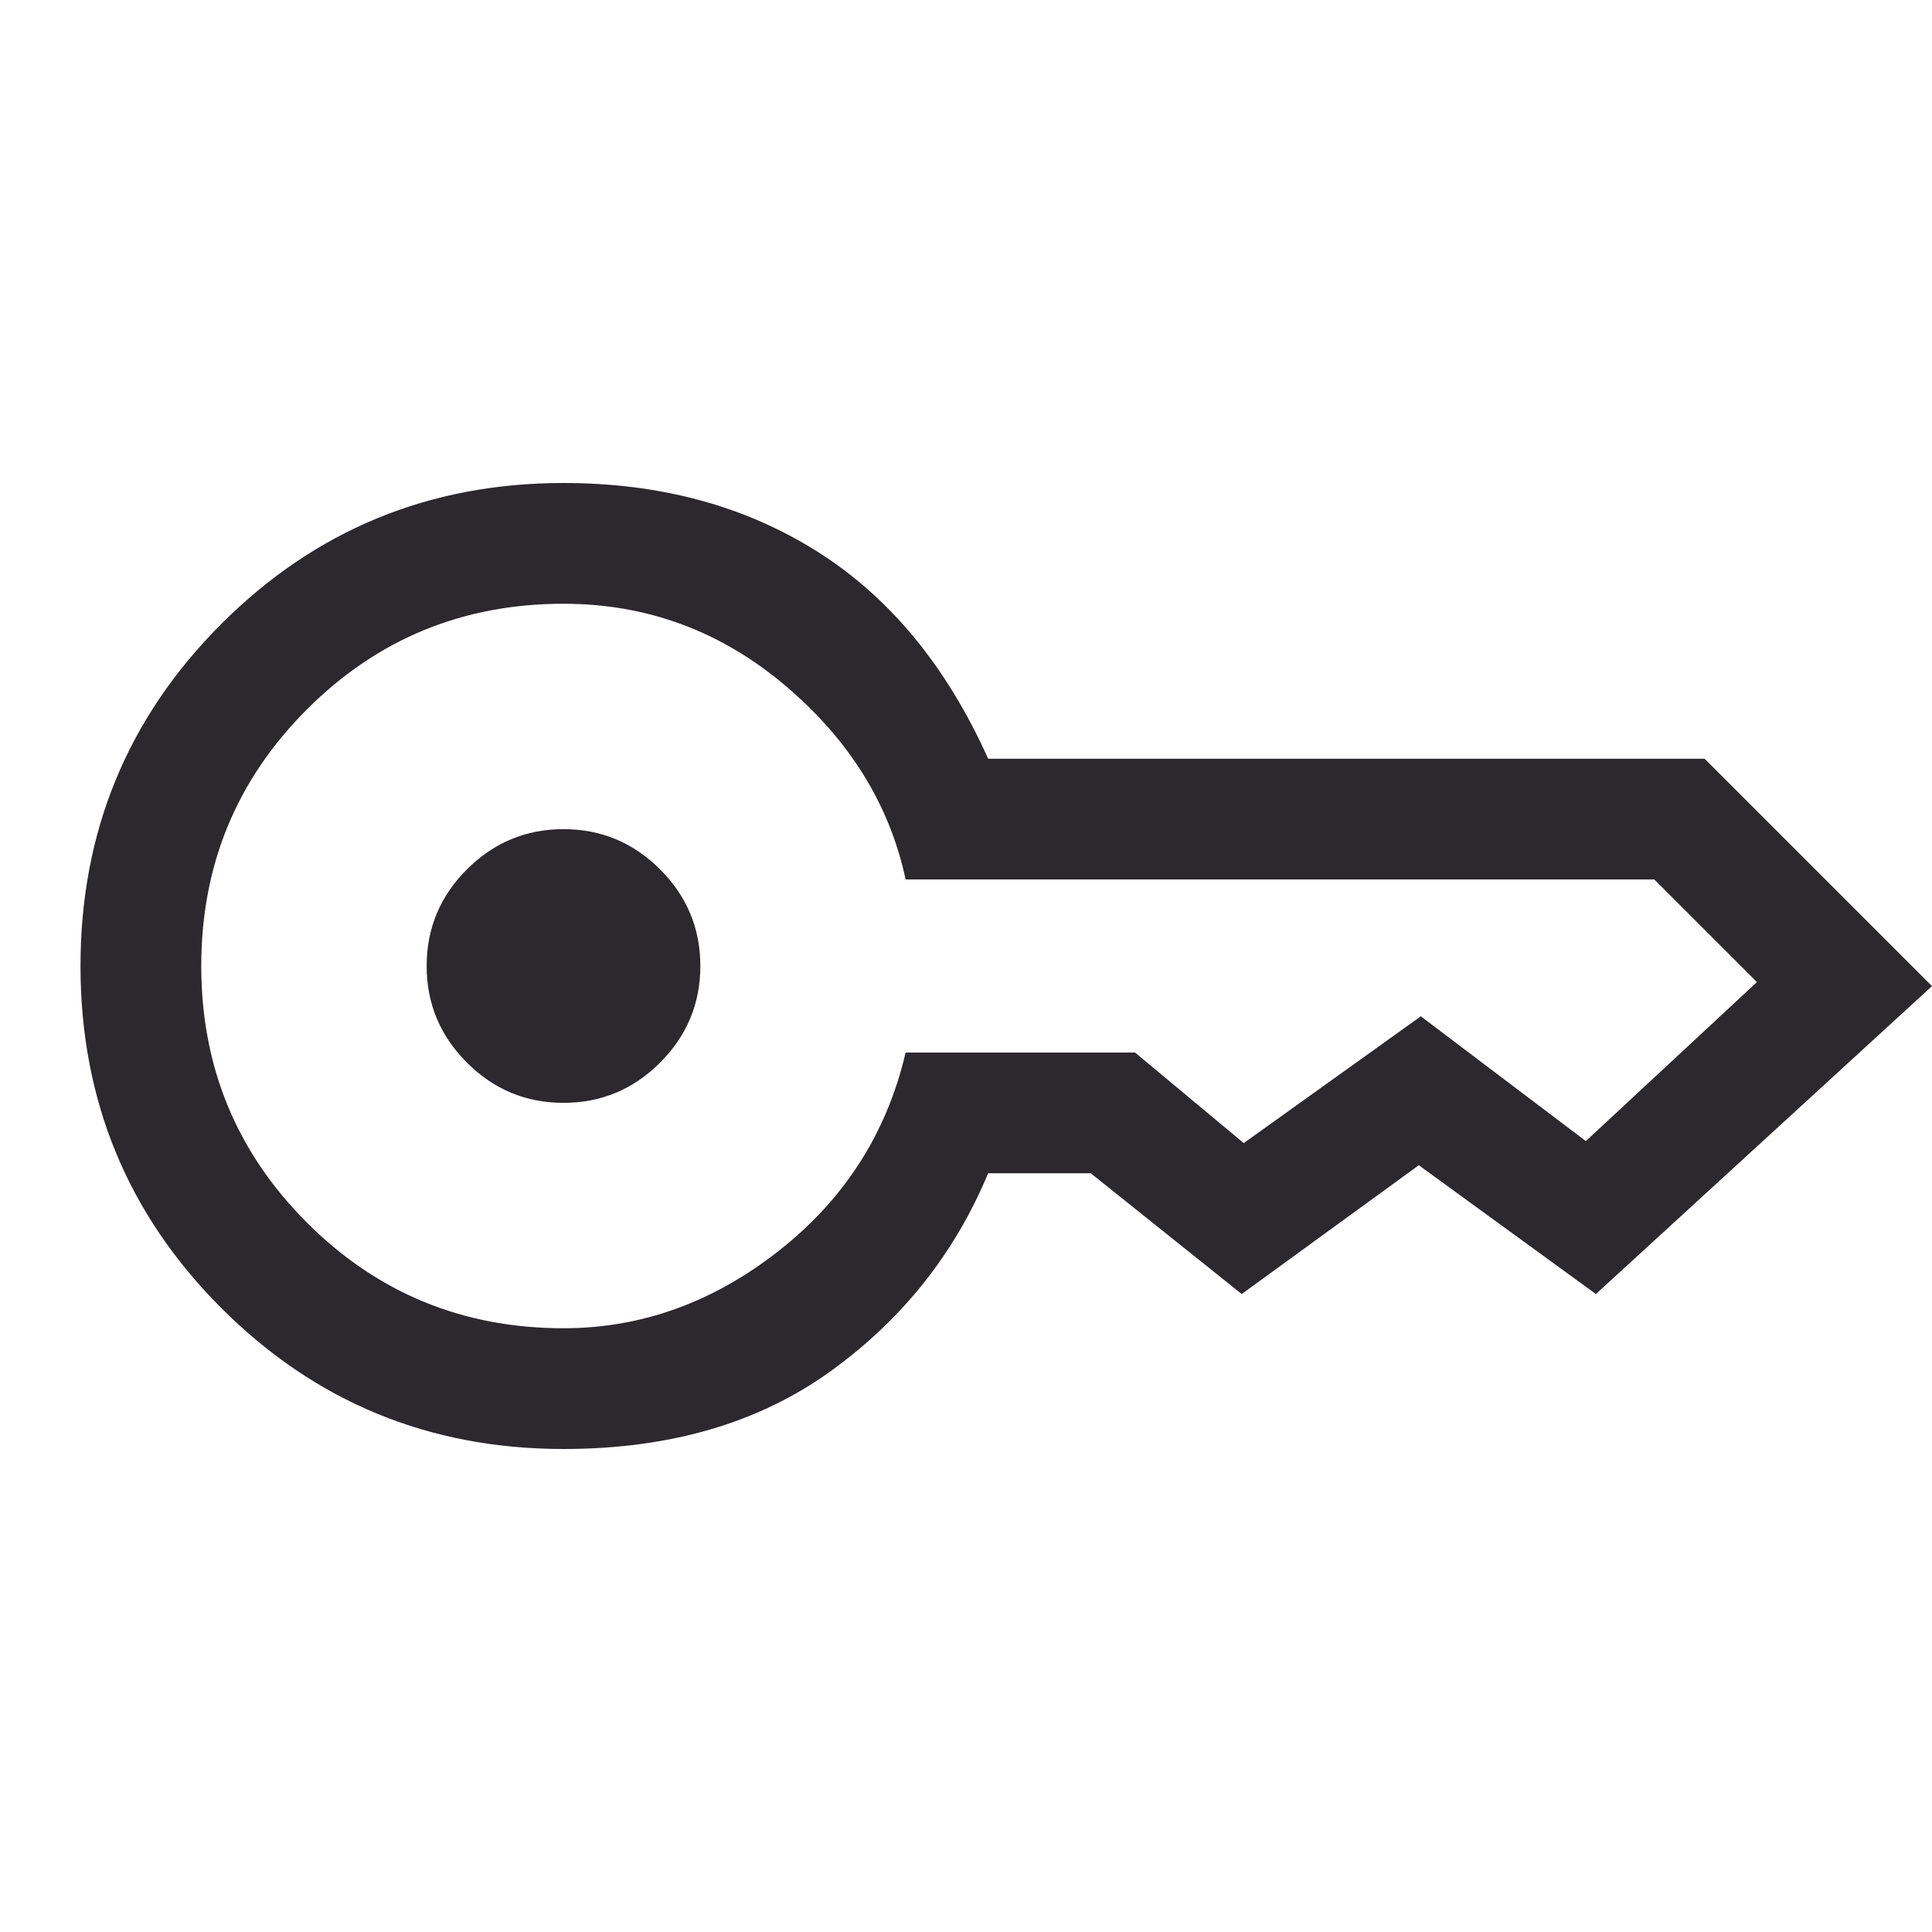<svg xmlns="http://www.w3.org/2000/svg" height="48" width="48">
	<style>.icon-canvas-transparent{opacity:0;fill:#2d2d30}.icon-vs-out{fill:#2d2d30}.icon-vs-bg{fill:#c5c5c5}.icon-vs-fg{fill:#2b282e}</style>
	<path class="icon-vs-fg" d="M14 27.4q-1.4 0-2.4-1t-1-2.4q0-1.4 1-2.4t2.4-1q1.4 0 2.4 1t1 2.4q0 1.4-1 2.4t-2.4 1Zm0 8.6q-5 0-8.5-3.5T2 24q0-5 3.5-8.5T14 12q3.6 0 6.3 1.7 2.7 1.7 4.25 5.15h17.8L48 24.5l-8.35 7.65-4.4-3.2-4.4 3.2-3.75-3h-2.55q-1.25 3-3.925 4.925Q17.95 36 14 36Zm0-3q2.9 0 5.35-1.925 2.45-1.925 3.15-4.925h5.7l2.7 2.25 4.4-3.15 4.1 3.1 4.25-3.95-2.55-2.55H22.5q-.6-2.8-3-4.825Q17.1 15 14 15q-3.75 0-6.375 2.625T5 24q0 3.75 2.625 6.375T14 33Z"/>
</svg>